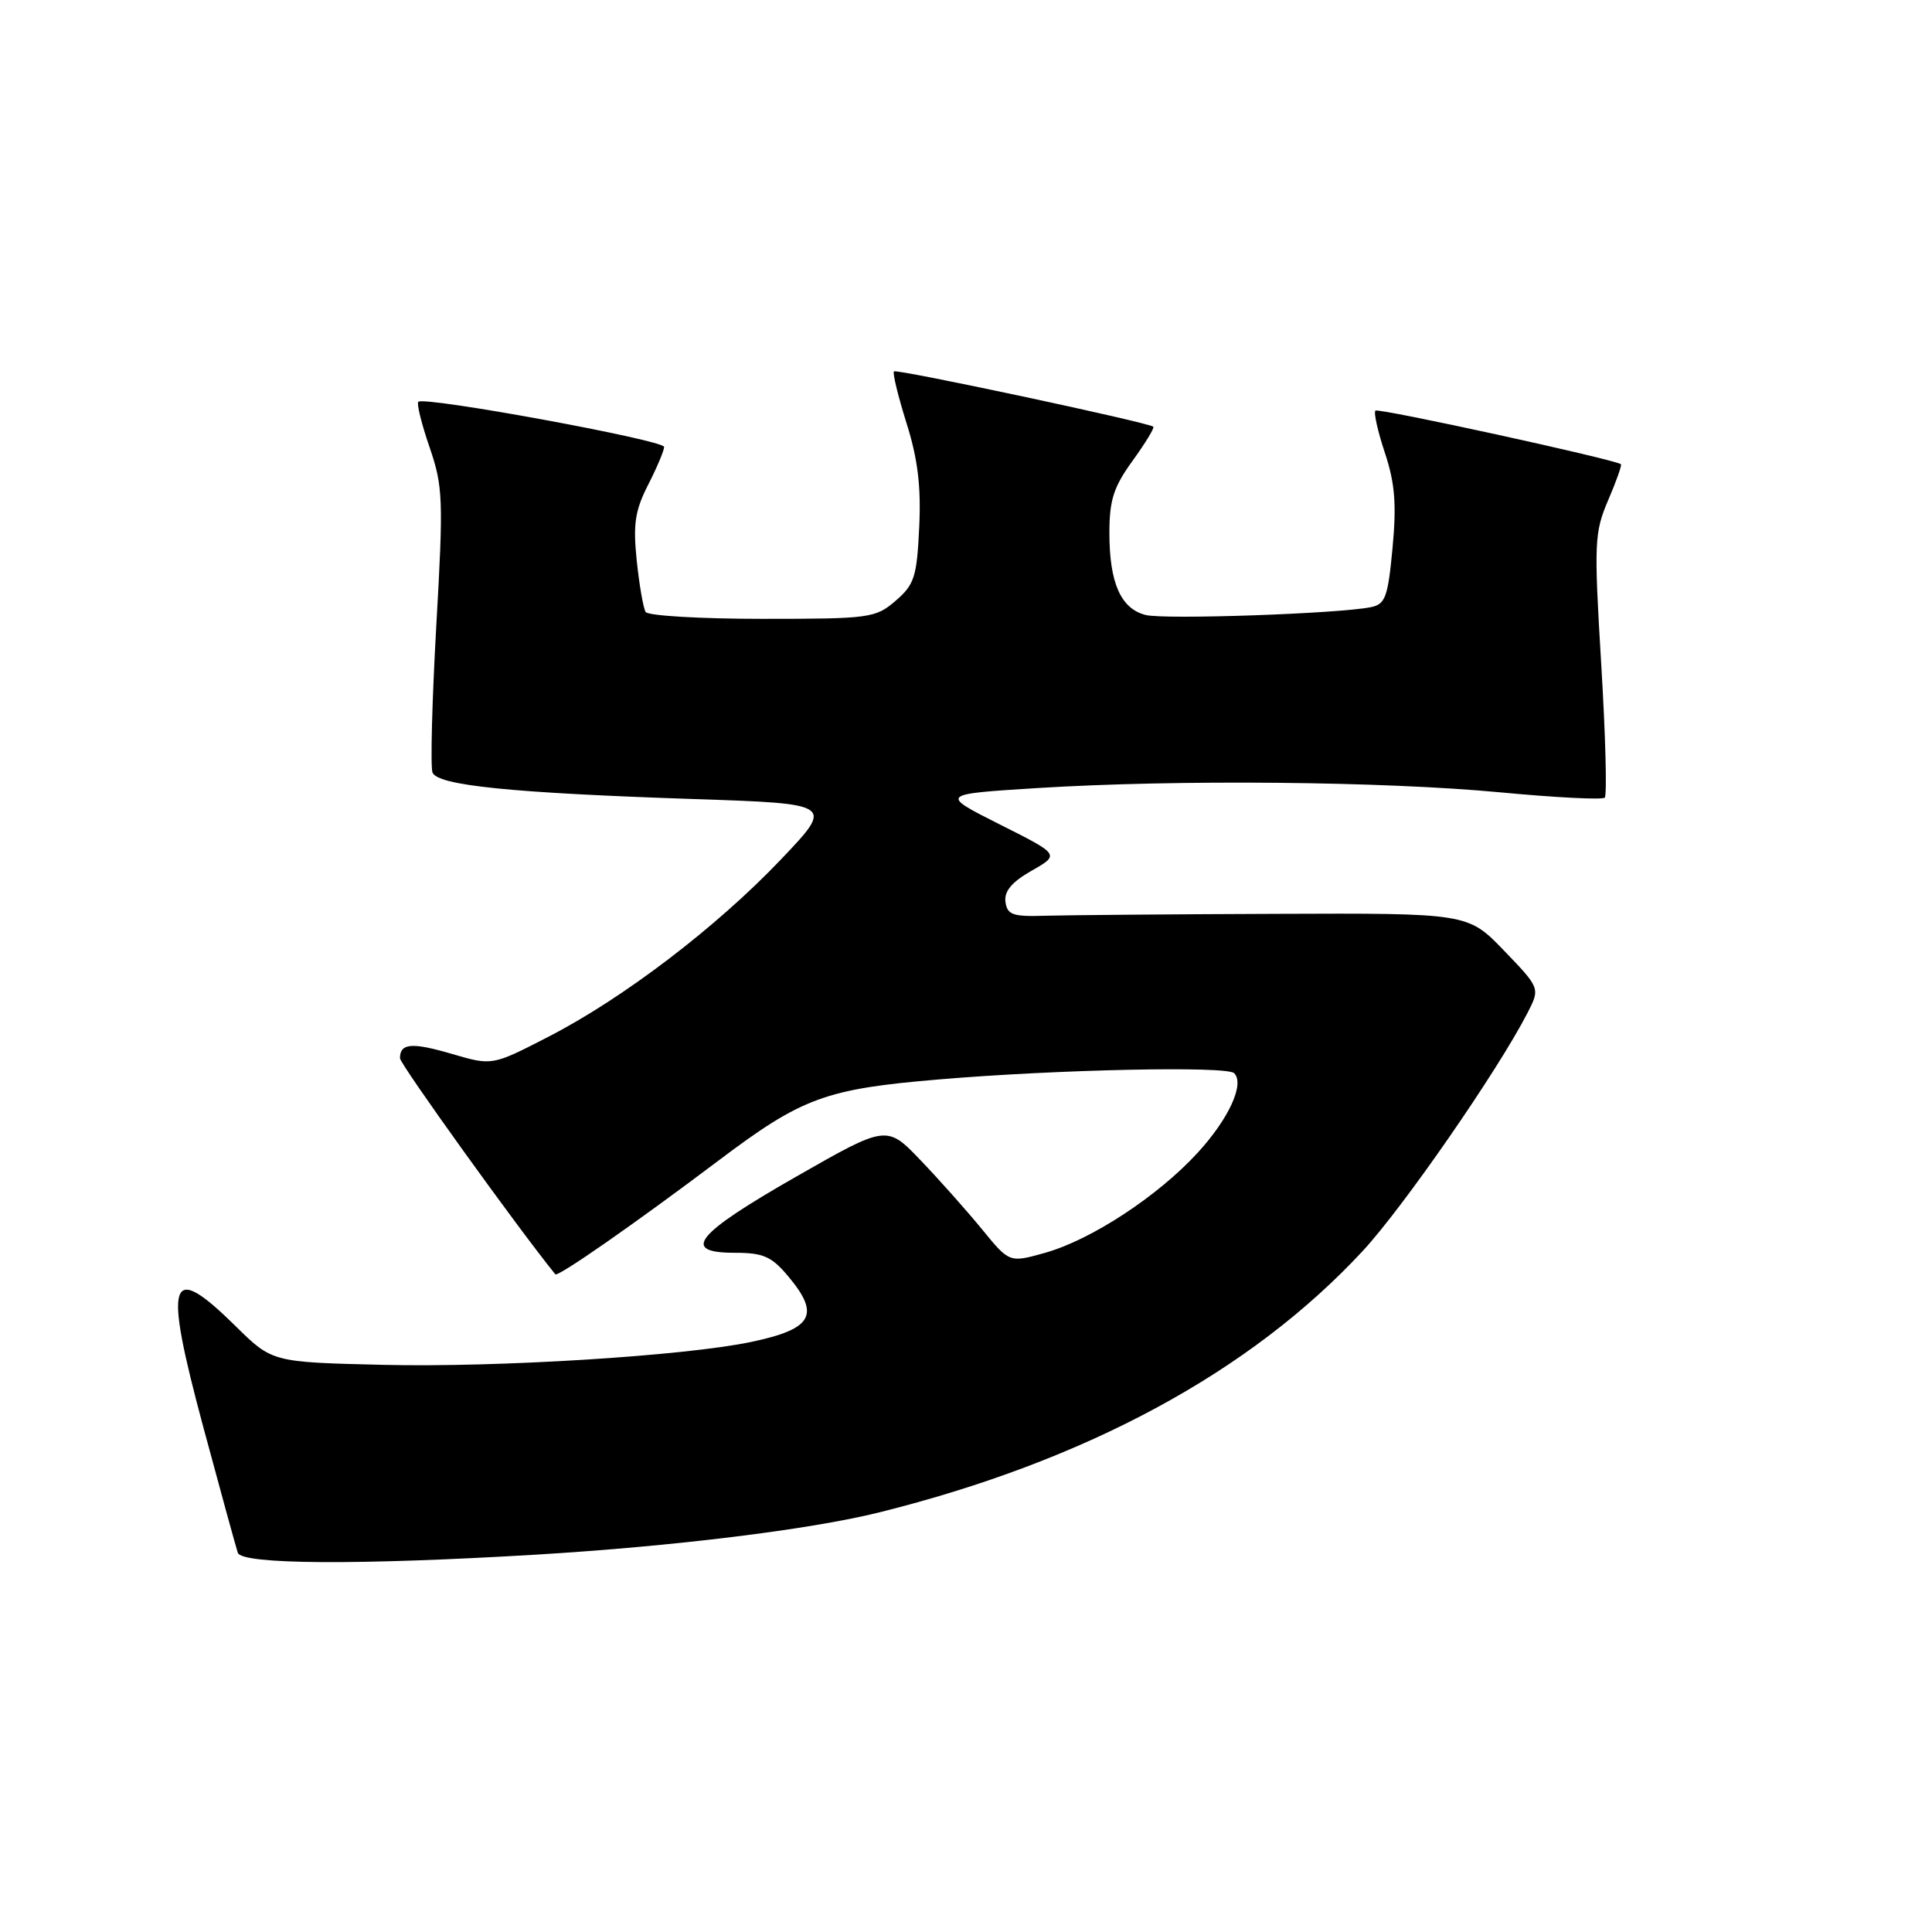 <?xml version="1.0" encoding="UTF-8" standalone="no"?>
<!DOCTYPE svg PUBLIC "-//W3C//DTD SVG 1.1//EN" "http://www.w3.org/Graphics/SVG/1.1/DTD/svg11.dtd" >
<svg xmlns="http://www.w3.org/2000/svg" xmlns:xlink="http://www.w3.org/1999/xlink" version="1.1" viewBox="0 0 256 256">
 <g >
 <path fill="currentColor"
d=" M 71.00 206.00 C 89.28 204.90 107.33 202.68 116.50 200.40 C 143.92 193.57 165.69 181.80 180.56 165.77 C 185.94 159.97 198.46 141.88 202.40 134.22 C 204.08 130.94 204.08 130.94 199.29 125.96 C 194.50 120.99 194.50 120.99 169.00 121.09 C 154.97 121.14 141.25 121.26 138.50 121.34 C 134.19 121.48 133.46 121.22 133.23 119.50 C 133.04 118.09 134.07 116.87 136.70 115.37 C 140.44 113.24 140.44 113.24 132.47 109.24 C 124.51 105.23 124.51 105.23 137.50 104.42 C 156.01 103.27 183.29 103.53 198.79 104.99 C 206.10 105.68 212.34 106.00 212.64 105.69 C 212.95 105.38 212.74 97.41 212.17 87.99 C 211.20 71.89 211.26 70.57 213.09 66.28 C 214.17 63.77 214.93 61.62 214.78 61.51 C 213.90 60.86 182.63 54.03 182.25 54.41 C 182.00 54.66 182.57 57.19 183.51 60.02 C 184.84 64.02 185.06 66.83 184.52 72.59 C 183.91 79.11 183.57 80.06 181.66 80.45 C 177.42 81.32 154.33 82.12 151.81 81.49 C 148.51 80.66 147.00 77.24 147.00 70.60 C 147.00 66.27 147.56 64.52 150.07 61.06 C 151.76 58.72 153.00 56.69 152.82 56.54 C 152.14 55.97 118.81 48.86 118.45 49.21 C 118.25 49.42 119.00 52.49 120.11 56.04 C 121.61 60.78 122.06 64.46 121.80 69.86 C 121.49 76.45 121.16 77.47 118.67 79.61 C 116.01 81.90 115.26 82.00 101.00 82.00 C 92.82 82.00 85.86 81.59 85.55 81.09 C 85.24 80.58 84.71 77.52 84.37 74.28 C 83.87 69.45 84.14 67.66 85.88 64.24 C 87.05 61.95 88.00 59.69 88.00 59.22 C 88.00 58.32 56.19 52.48 55.43 53.24 C 55.19 53.48 55.86 56.19 56.92 59.26 C 58.70 64.45 58.77 66.13 57.81 82.93 C 57.25 92.87 57.02 101.62 57.31 102.36 C 57.97 104.08 67.75 105.07 92.00 105.88 C 110.50 106.50 110.50 106.50 103.50 113.86 C 94.95 122.85 82.57 132.29 72.64 137.39 C 65.22 141.21 65.22 141.21 59.92 139.66 C 54.57 138.09 53.00 138.22 53.00 140.22 C 53.00 141.01 68.55 162.64 73.58 168.85 C 73.91 169.25 84.06 162.18 95.29 153.72 C 106.32 145.41 109.39 144.29 124.53 143.02 C 140.23 141.70 162.55 141.23 163.53 142.20 C 164.95 143.61 162.84 148.22 158.72 152.72 C 153.43 158.50 144.59 164.29 138.46 166.01 C 133.75 167.33 133.75 167.33 130.14 162.91 C 128.16 160.49 124.50 156.37 122.02 153.78 C 117.50 149.05 117.50 149.05 105.50 155.91 C 92.14 163.54 90.15 166.00 97.34 166.00 C 101.12 166.00 102.23 166.48 104.41 169.08 C 108.75 174.23 107.70 176.10 99.50 177.82 C 90.67 179.67 65.93 181.21 50.78 180.85 C 36.07 180.50 36.07 180.50 31.25 175.75 C 22.35 166.98 21.61 169.29 26.96 189.18 C 29.23 197.61 31.28 205.06 31.51 205.75 C 32.04 207.31 47.47 207.40 71.00 206.00 Z "/>
</g>
</svg>